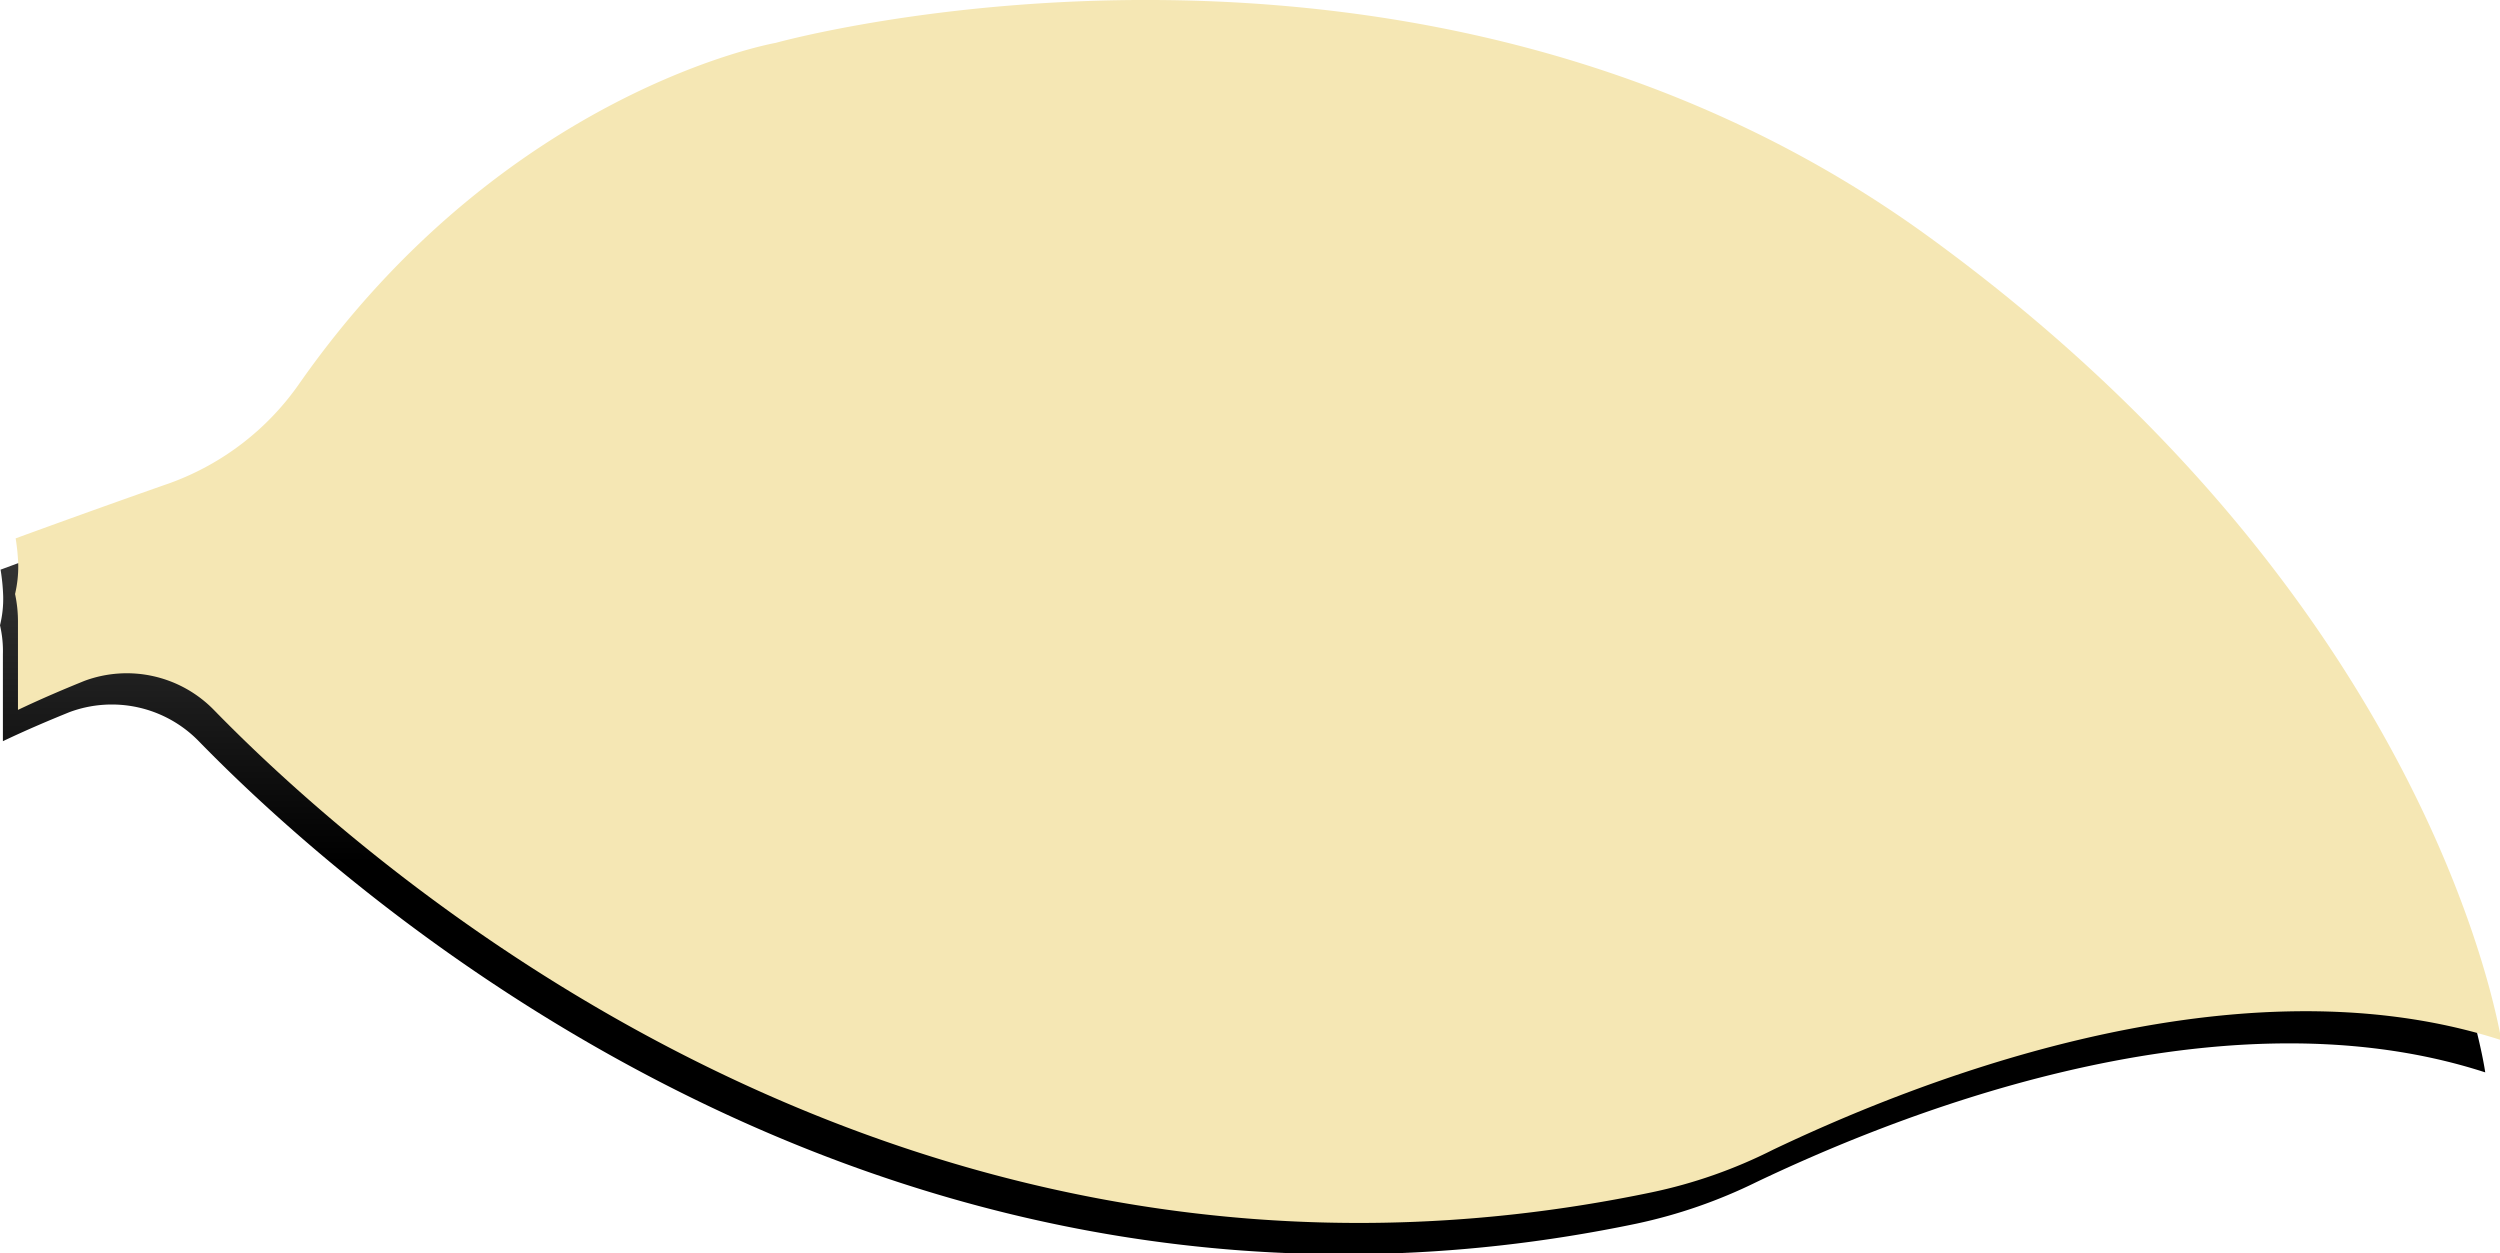<svg data-name="Calque 1" xmlns="http://www.w3.org/2000/svg" viewBox="0 0 86.28 43.25"><defs><linearGradient id="a" x1="41.7" y1="2.26" x2="41.7" y2="44.43" gradientUnits="userSpaceOnUse"><stop offset="0" stop-color="#8f8f8f"/><stop offset=".68"/></linearGradient></defs><path d="M64.84 10.42C47.15-2.43 25.06 3.74 25.06 3.74S15.73 5.37 8.64 15.47a9.26 9.26 0 0 1-4.48 3.46c-1.37.48-3.25 1.14-5.33 1.91a7 7 0 0 1 .09.92 3.79 3.79 0 0 1-.11 1 3.9 3.9 0 0 1 .1 1v3c.86-.41 1.65-.74 2.29-1a4.19 4.19 0 0 1 4.47 1c5.43 5.57 24 22 49.62 16.65a17.75 17.75 0 0 0 4.15-1.44c4.2-2 15.62-6.87 25.14-3.78.01.04-2.05-14.92-19.74-27.77z" transform="translate(1.19 -1.18)" fill="url(#a)"/><path d="M66.55 8.16C48.86-4.69 26.77 1.48 26.77 1.48s-9.33 1.63-16.42 11.73a9.3 9.3 0 0 1-4.48 3.46c-1.37.48-3.25 1.15-5.33 1.91a7.16 7.16 0 0 1 .09.92 4.2 4.2 0 0 1-.11 1 4.57 4.57 0 0 1 .1 1v3c.86-.41 1.65-.74 2.29-1a4.2 4.2 0 0 1 4.47 1c5.43 5.57 24 22 49.62 16.65a17 17 0 0 0 4.19-1.47c4.2-2 15.62-6.87 25.14-3.78-.03.07-2.09-14.89-19.78-27.74z" fill="#f5e7b4"/></svg>